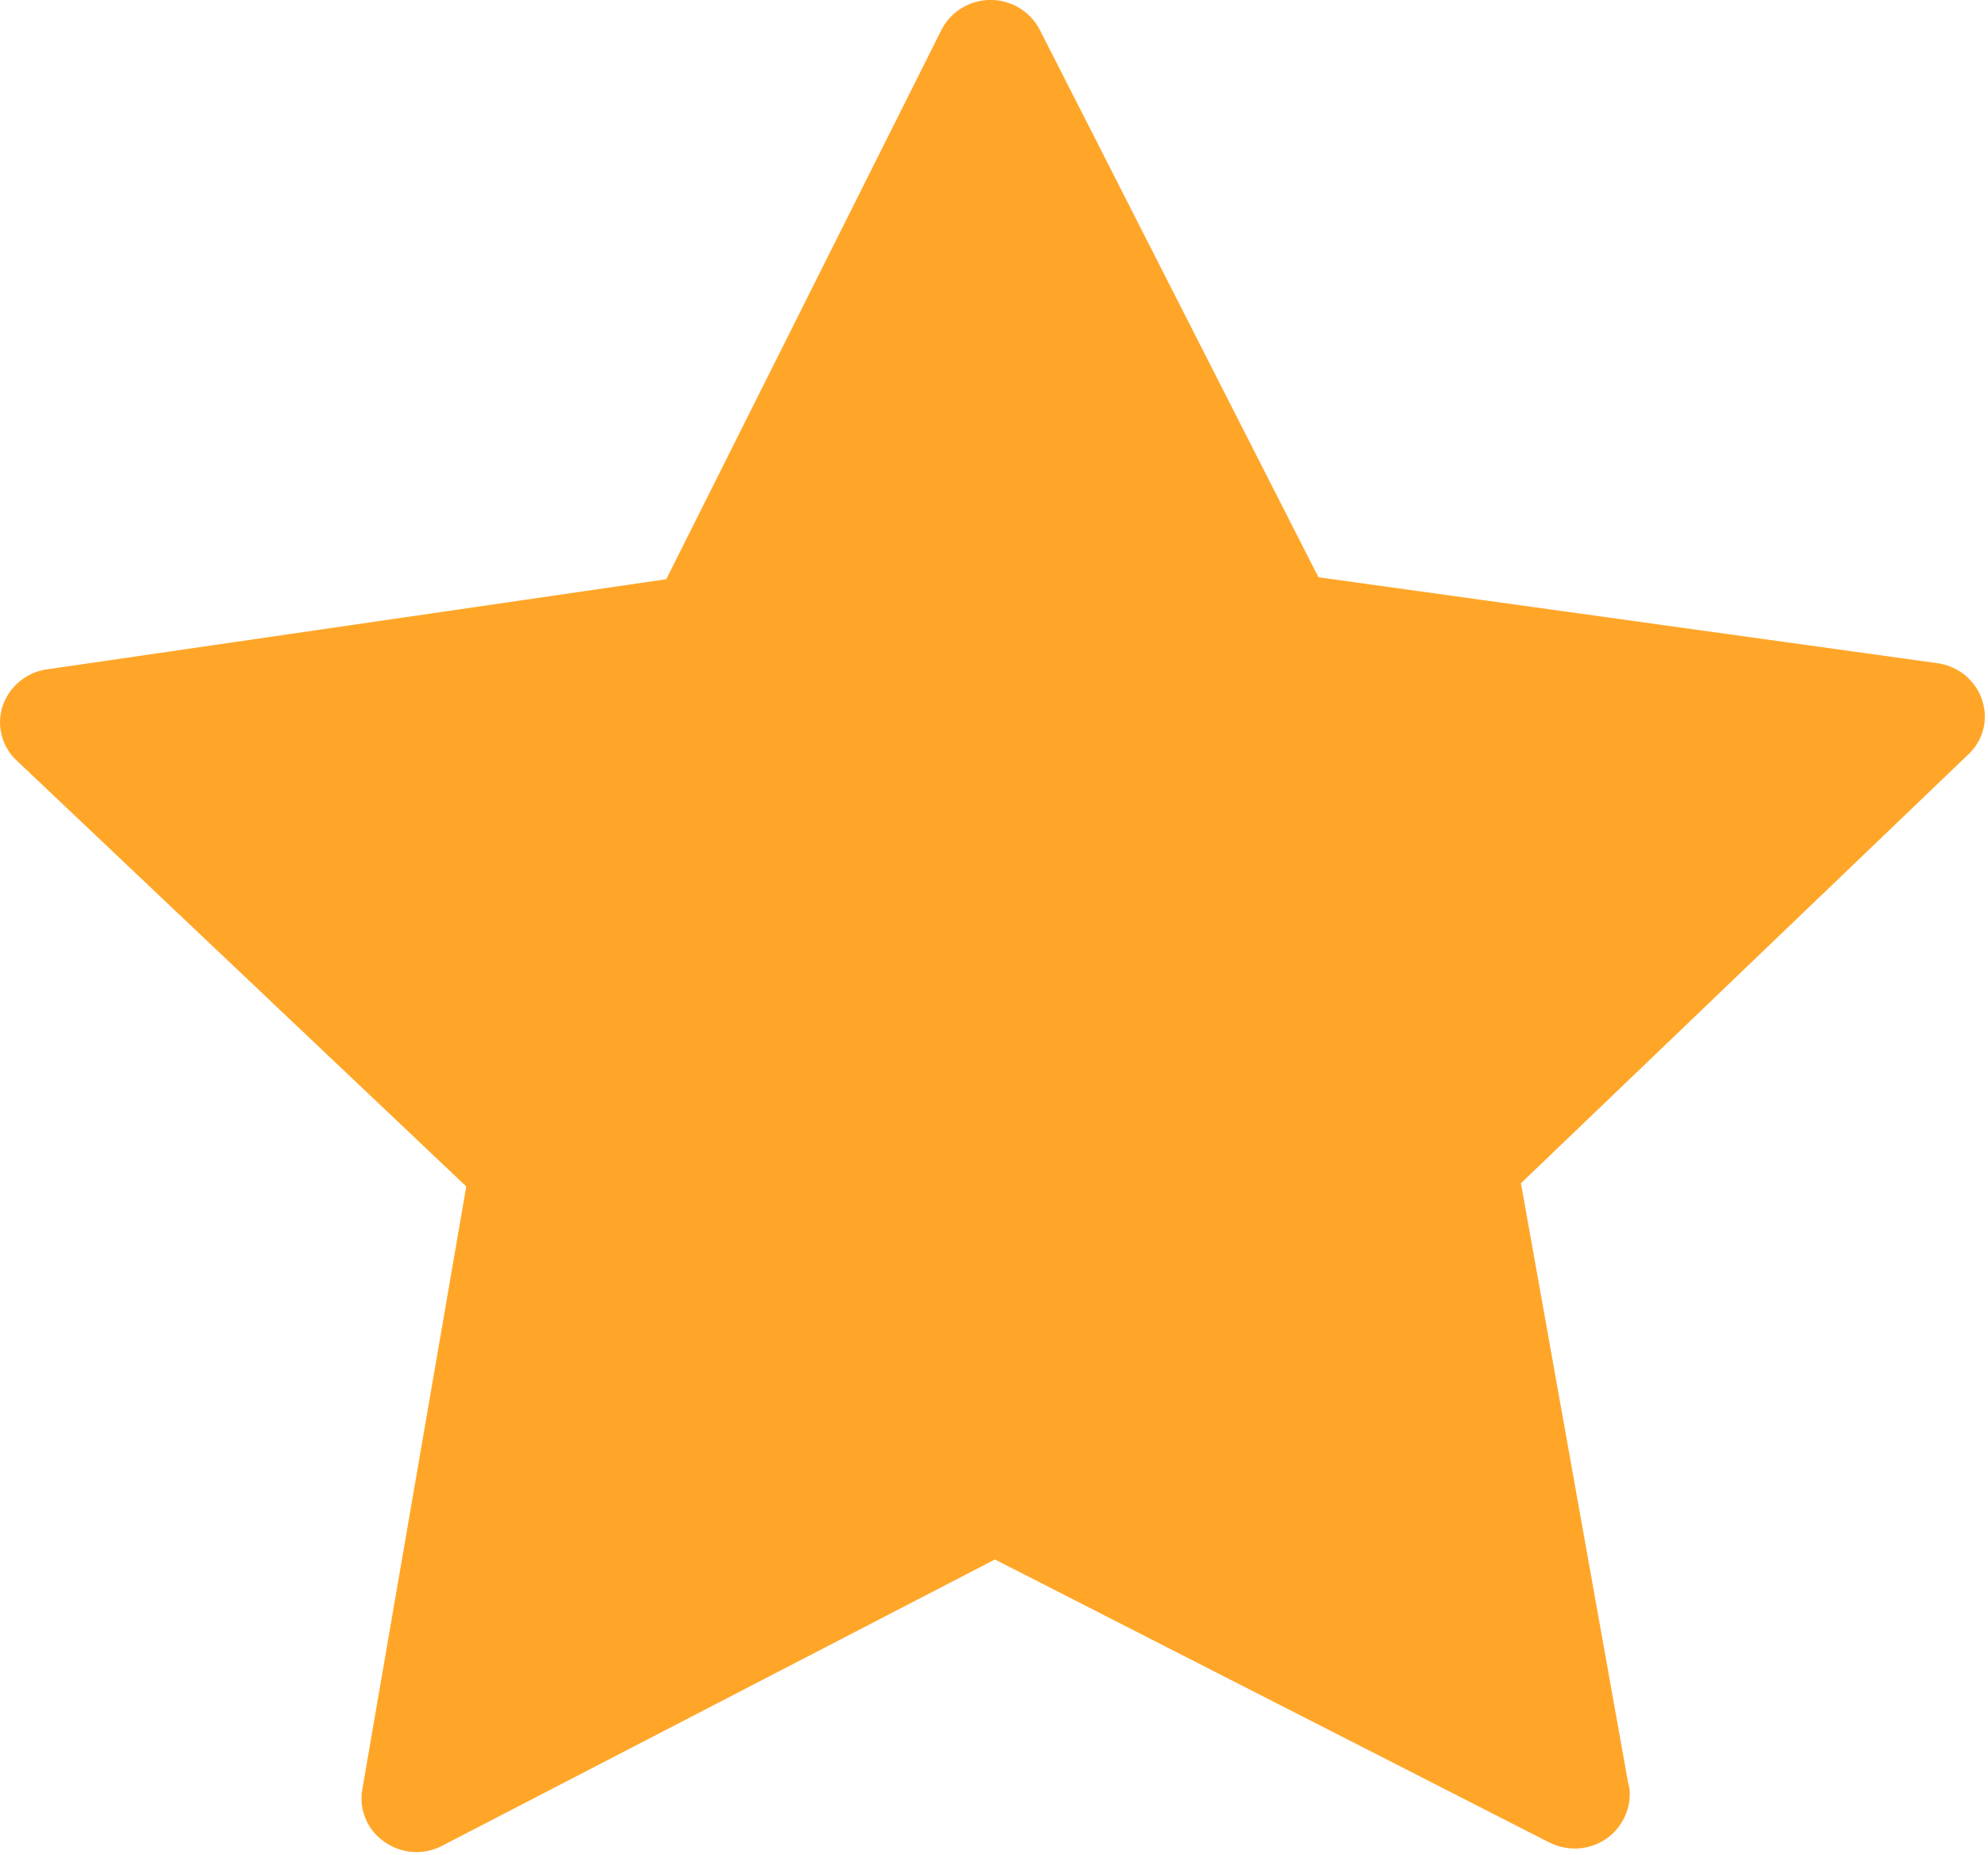 <svg xmlns="http://www.w3.org/2000/svg" width="15" height="14" viewBox="0 0 15 14">
    <path fill="#FFA629" fill-rule="nonzero" d="M14.956 5.282a.415.415 0 0 0-.335-.277l-4.673-.649L7.846.226a.418.418 0 0 0-.744.002L5.027 4.371l-4.672.68a.415.415 0 0 0-.335.276.395.395 0 0 0 .108.414l3.39 3.212-.784 4.548a.396.396 0 0 0 .166.397.417.417 0 0 0 .437.03l4.17-2.16 4.184 2.136c.062.03.126.045.19.045a.413.413 0 0 0 .416-.406.31.31 0 0 0-.013-.093l-.808-4.521 3.369-3.23c.12-.108.16-.27.11-.417z"/>
</svg>
